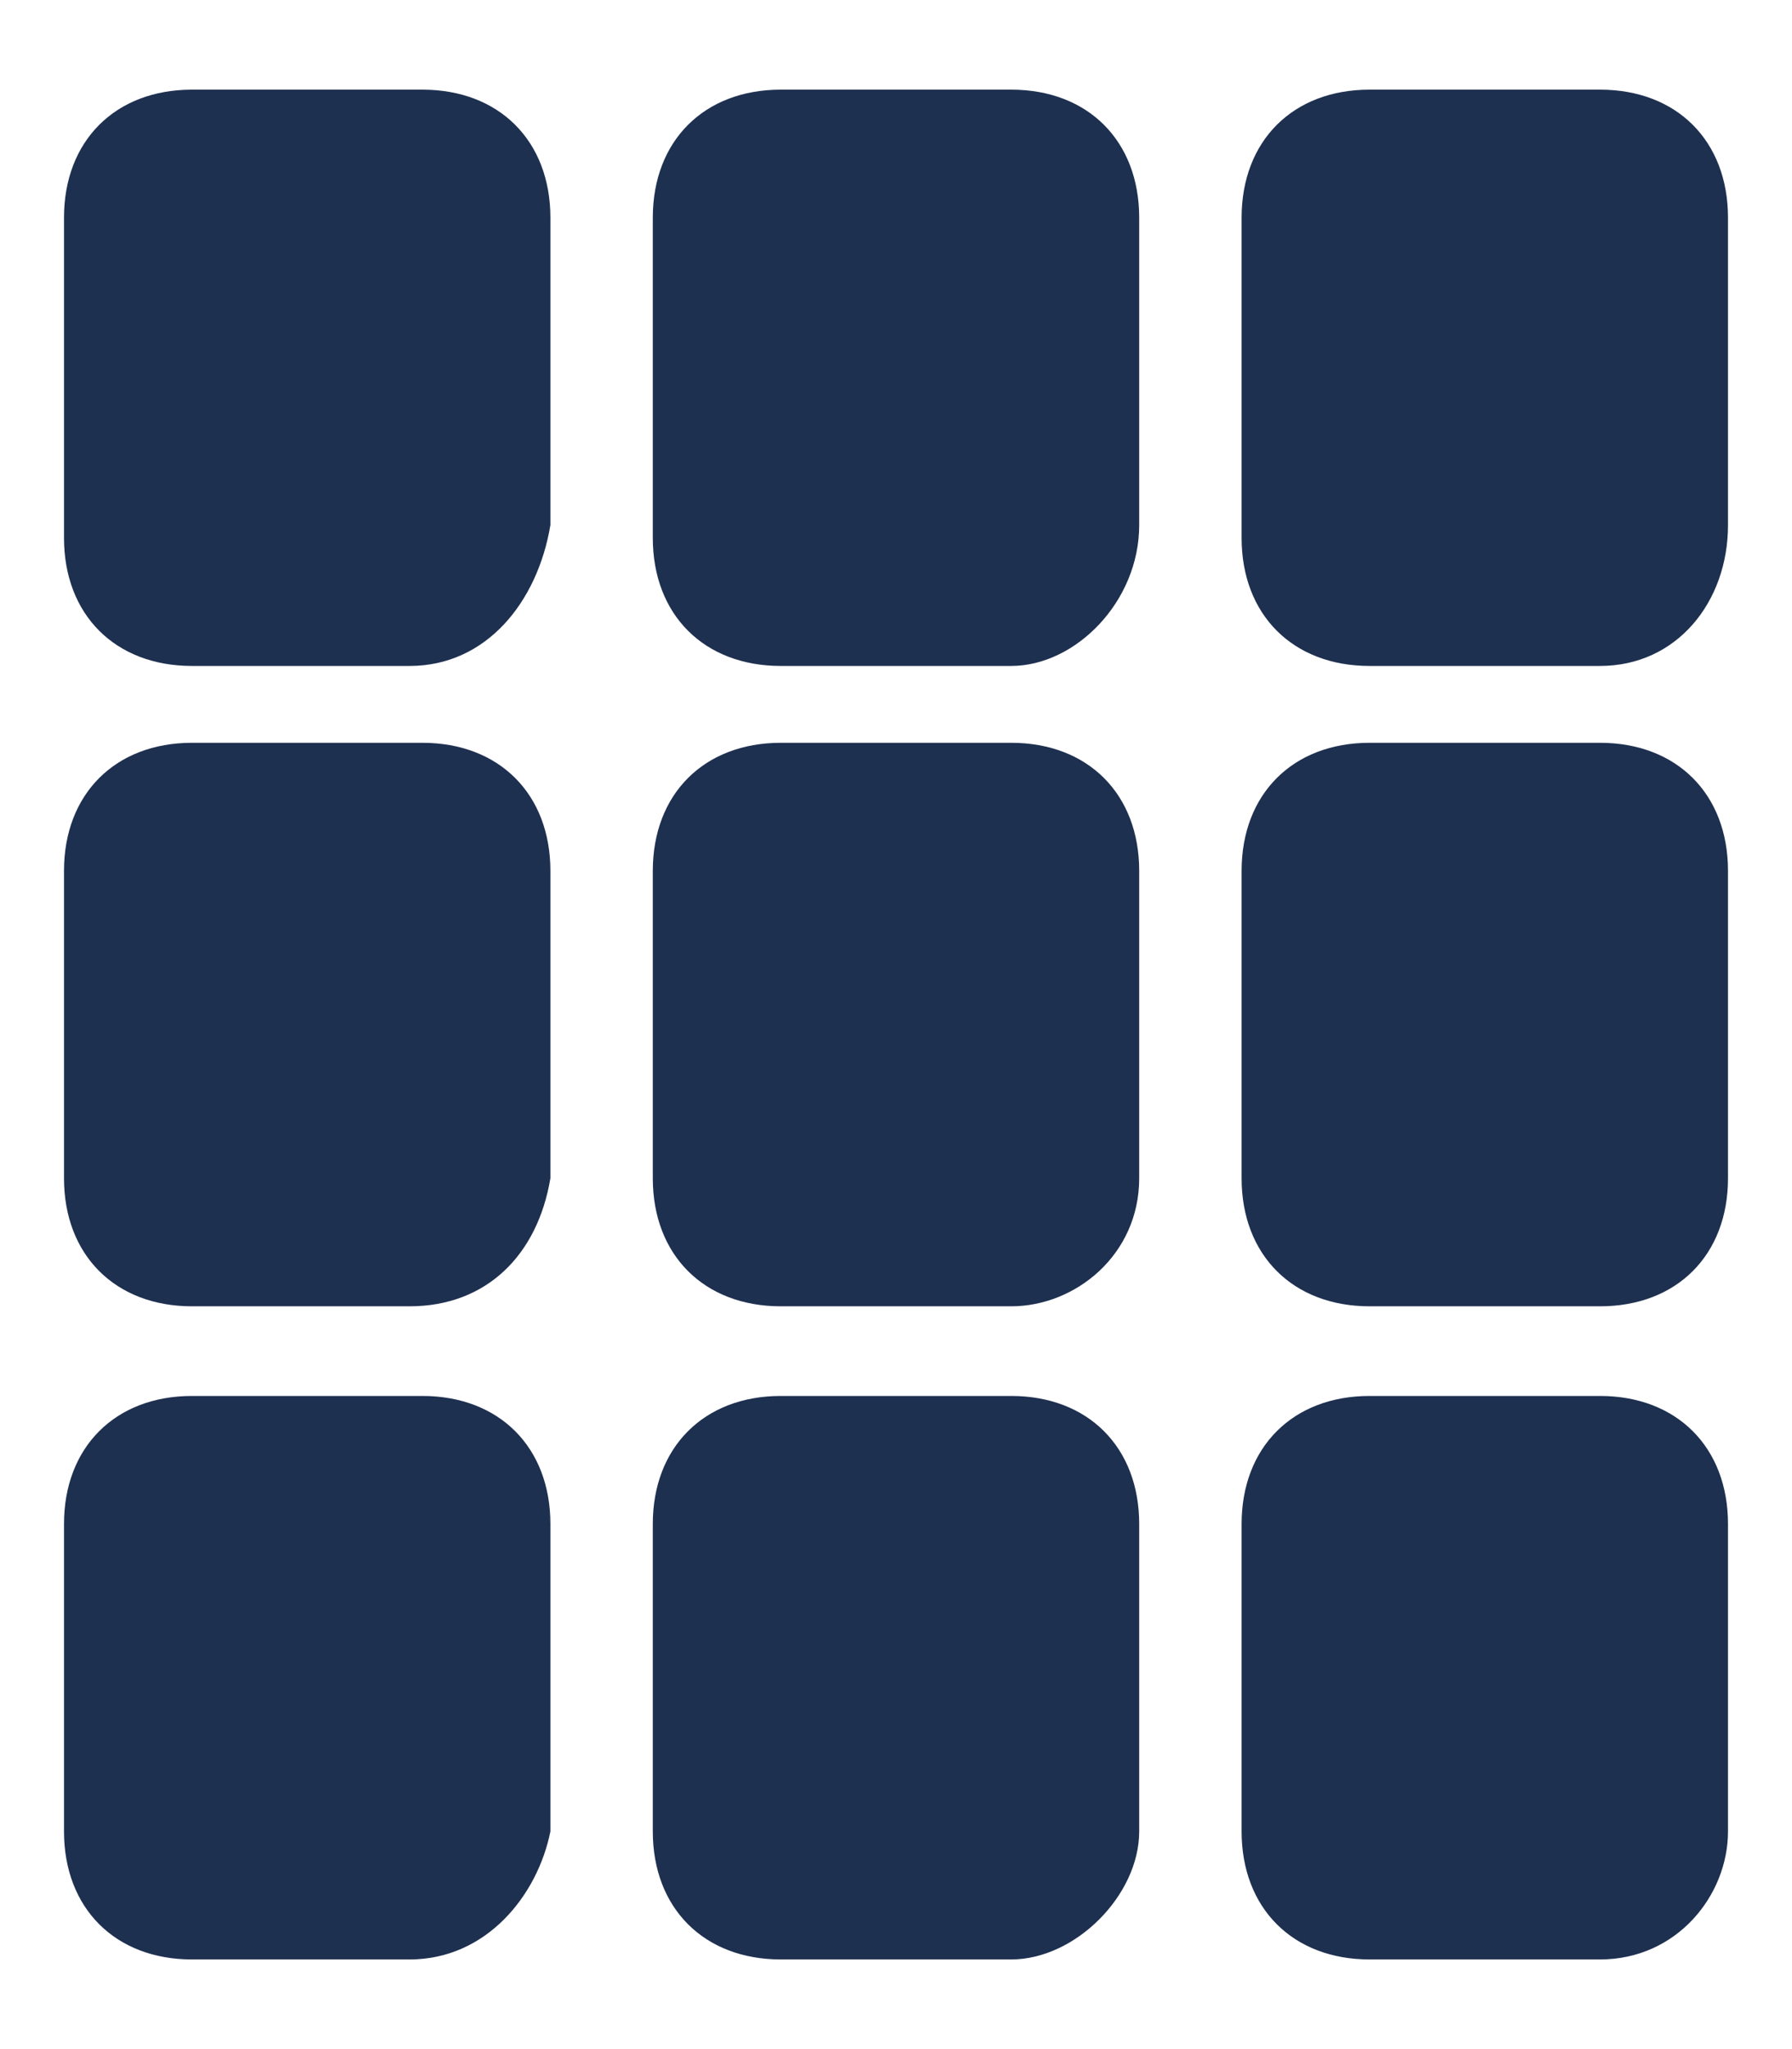 <?xml version="1.0" encoding="utf-8"?>
<!-- Generator: Adobe Illustrator 27.3.1, SVG Export Plug-In . SVG Version: 6.00 Build 0)  -->
<svg version="1.1" id="Layer_1" xmlns="http://www.w3.org/2000/svg" xmlns:xlink="http://www.w3.org/1999/xlink" x="0px" y="0px"
	 viewBox="0 0 14 16" style="enable-background:new 0 0 14 16;" xml:space="preserve">
<style type="text/css">
	.st0{fill:#1E3050;}
</style>
<g>
	<g>
		<path class="st0" d="M3.2,5.2H1.5c-0.6,0-1-0.4-1-1V1.7c0-0.6,0.4-1,1-1h1.8c0.6,0,1,0.4,1,1v2.4C4.2,4.7,3.8,5.2,3.2,5.2z"/>
		<path class="st0" d="M7.9,5.2H6.1c-0.6,0-1-0.4-1-1V1.7c0-0.6,0.4-1,1-1h1.8c0.6,0,1,0.4,1,1v2.4C8.9,4.7,8.4,5.2,7.9,5.2z"/>
		<path class="st0" d="M12.5,5.2h-1.8c-0.6,0-1-0.4-1-1V1.7c0-0.6,0.4-1,1-1h1.8c0.6,0,1,0.4,1,1v2.4C13.5,4.7,13.1,5.2,12.5,5.2z"
			/>
	</g>
	<g>
		<path class="st0" d="M3.2,10.2H1.5c-0.6,0-1-0.4-1-1V6.8c0-0.6,0.4-1,1-1h1.8c0.6,0,1,0.4,1,1v2.4C4.2,9.8,3.8,10.2,3.2,10.2z"/>
		<path class="st0" d="M7.9,10.2H6.1c-0.6,0-1-0.4-1-1V6.8c0-0.6,0.4-1,1-1h1.8c0.6,0,1,0.4,1,1v2.4C8.9,9.8,8.4,10.2,7.9,10.2z"/>
		<path class="st0" d="M12.5,10.2h-1.8c-0.6,0-1-0.4-1-1V6.8c0-0.6,0.4-1,1-1h1.8c0.6,0,1,0.4,1,1v2.4C13.5,9.8,13.1,10.2,12.5,10.2
			z"/>
	</g>
	<g>
		<path class="st0" d="M3.2,15.3H1.5c-0.6,0-1-0.4-1-1v-2.4c0-0.6,0.4-1,1-1h1.8c0.6,0,1,0.4,1,1v2.4C4.2,14.8,3.8,15.3,3.2,15.3z"
			/>
		<path class="st0" d="M7.9,15.3H6.1c-0.6,0-1-0.4-1-1v-2.4c0-0.6,0.4-1,1-1h1.8c0.6,0,1,0.4,1,1v2.4C8.9,14.8,8.4,15.3,7.9,15.3z"
			/>
		<path class="st0" d="M12.5,15.3h-1.8c-0.6,0-1-0.4-1-1v-2.4c0-0.6,0.4-1,1-1h1.8c0.6,0,1,0.4,1,1v2.4
			C13.5,14.8,13.1,15.3,12.5,15.3z"/>
	</g>
</g>
</svg>
